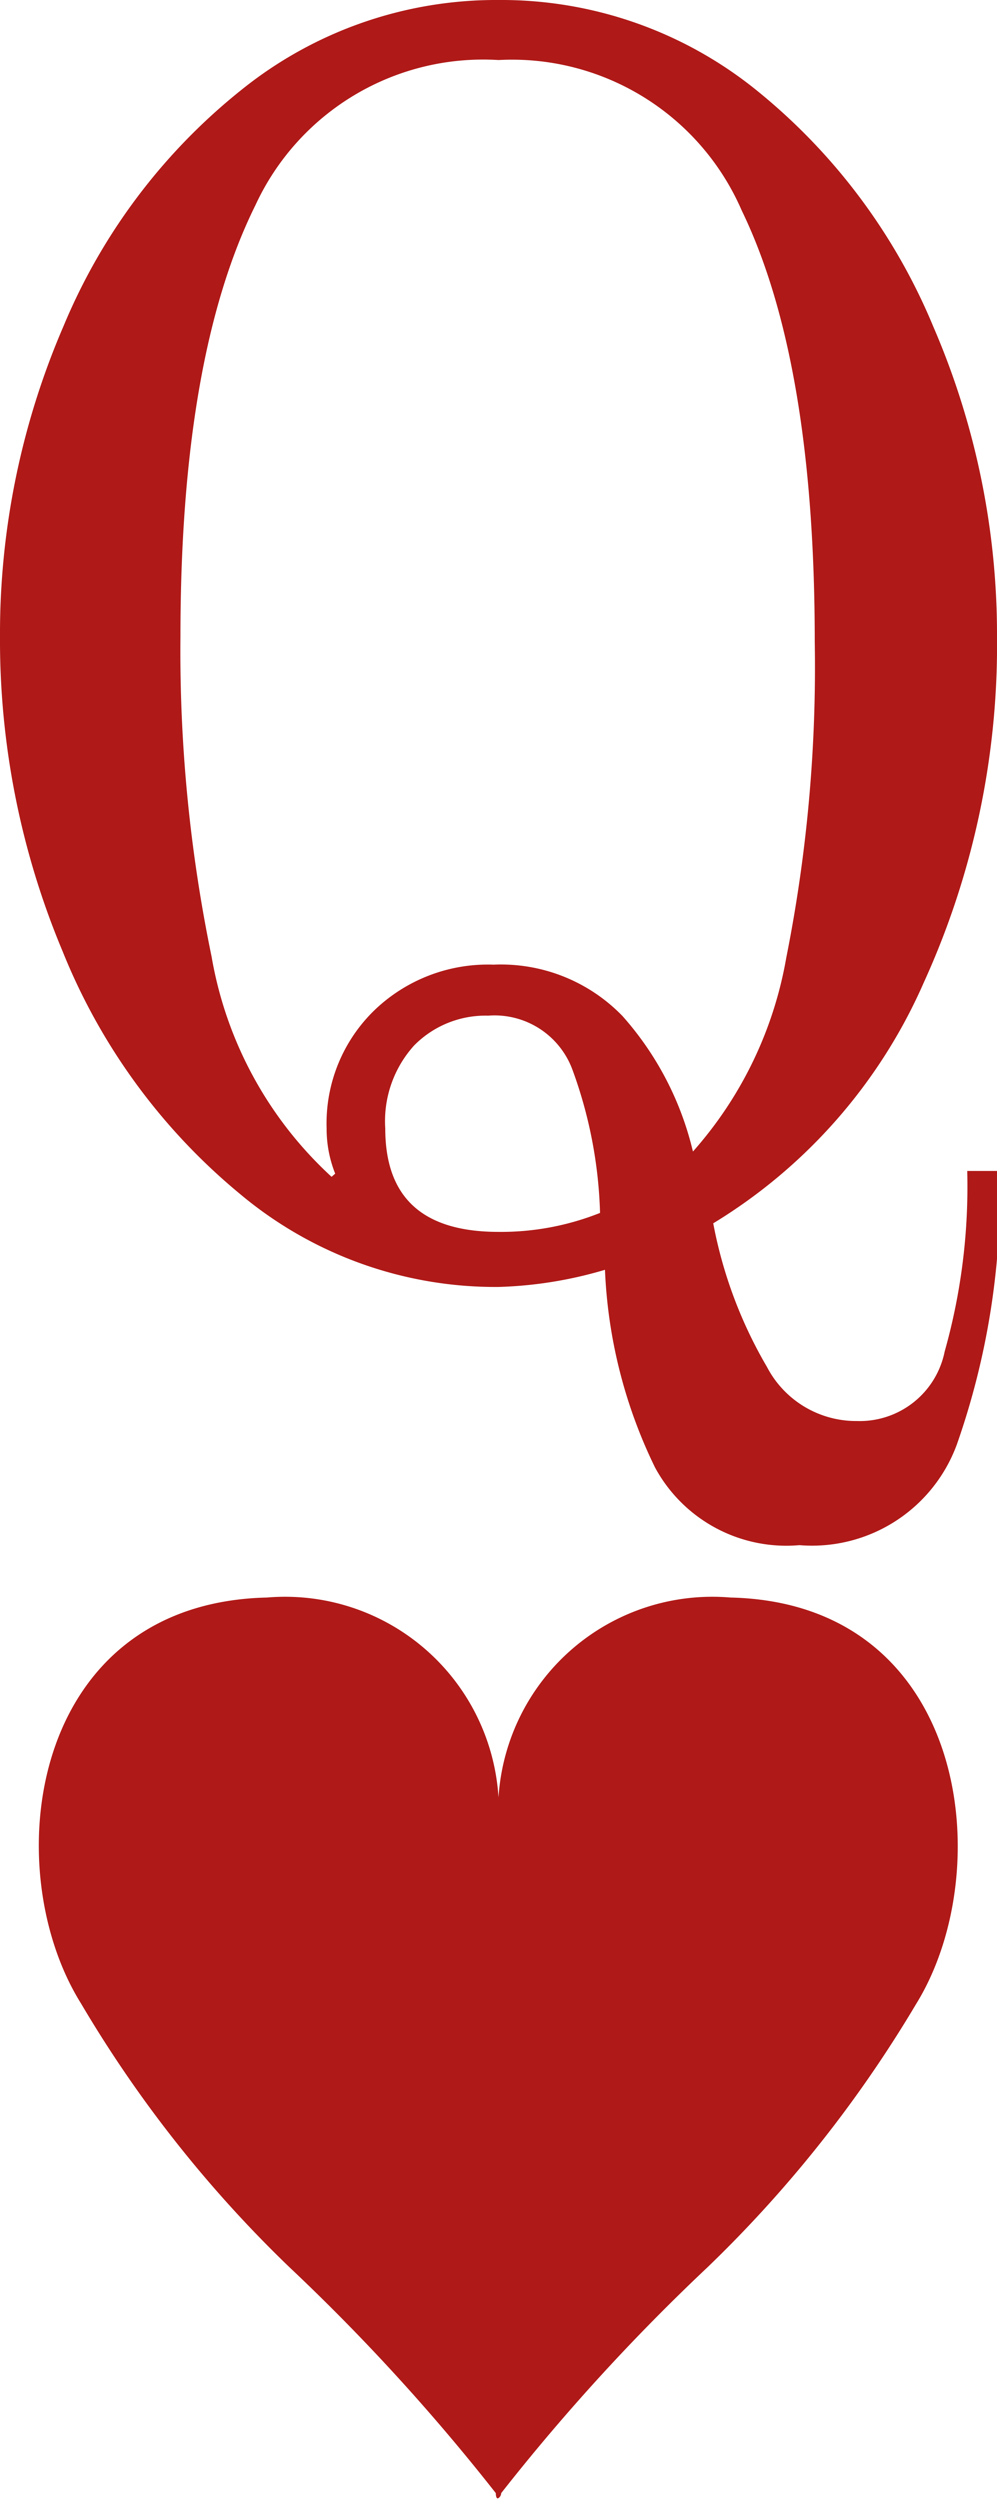 <svg xmlns="http://www.w3.org/2000/svg" viewBox="0 0 22.1 55.38"><defs><style>.cls-1{fill:#af1917;}</style></defs><g id="Layer_2" data-name="Layer 2"><g id="Objects"><path class="cls-1" d="M14.52,32.51a11,11,0,0,1-1.11-4.38,9.16,9.16,0,0,1-2.36.38,8.81,8.81,0,0,1-5.73-2.06,13.5,13.5,0,0,1-3.93-5.37A17.82,17.82,0,0,1,0,14.1,17.18,17.18,0,0,1,1.41,7.22,13.17,13.17,0,0,1,5.34,2a9,9,0,0,1,5.71-2,9,9,0,0,1,5.72,2,13.25,13.25,0,0,1,3.92,5.24A17.18,17.18,0,0,1,22.1,14.1a18,18,0,0,1-1.62,7.66,11.76,11.76,0,0,1-4.67,5.34A9.91,9.91,0,0,0,17,30.28a2.23,2.23,0,0,0,2,1.2,1.92,1.92,0,0,0,1.94-1.54,13.46,13.46,0,0,0,.5-4h.72A16.9,16.9,0,0,1,21.21,32a3.42,3.42,0,0,1-3.49,2.23A3.31,3.31,0,0,1,14.52,32.51ZM7.43,26A2.68,2.68,0,0,1,7.24,25a3.49,3.49,0,0,1,1.07-2.63,3.63,3.63,0,0,1,2.63-1,3.75,3.75,0,0,1,2.86,1.14,6.9,6.9,0,0,1,1.56,3,8.71,8.71,0,0,0,2.07-4.3,32.89,32.89,0,0,0,.63-7q0-6.21-1.62-9.55a5.55,5.55,0,0,0-5.39-3.33A5.56,5.56,0,0,0,5.66,4.55Q4,7.9,4,14.1a33.36,33.36,0,0,0,.69,7.09,8.59,8.59,0,0,0,2.66,4.88Zm5.87.84a10,10,0,0,0-.61-3.14,1.84,1.84,0,0,0-1.87-1.2,2.22,2.22,0,0,0-1.64.66A2.5,2.5,0,0,0,8.54,25c0,1.53.83,2.29,2.51,2.29A5.93,5.93,0,0,0,13.3,26.87Z"/><path class="cls-1" d="M16.19,35.39a4.75,4.75,0,0,0-5.14,4.43,4.74,4.74,0,0,0-5.13-4.43c-5.27.12-6,6-4.12,9a27.45,27.45,0,0,0,4.62,5.84,45.49,45.49,0,0,1,4.57,5s0,.15.06.11.06-.11.06-.11a45.49,45.49,0,0,1,4.57-5,27.78,27.78,0,0,0,4.63-5.84C22.15,41.41,21.45,35.51,16.19,35.39Z"/></g></g></svg>